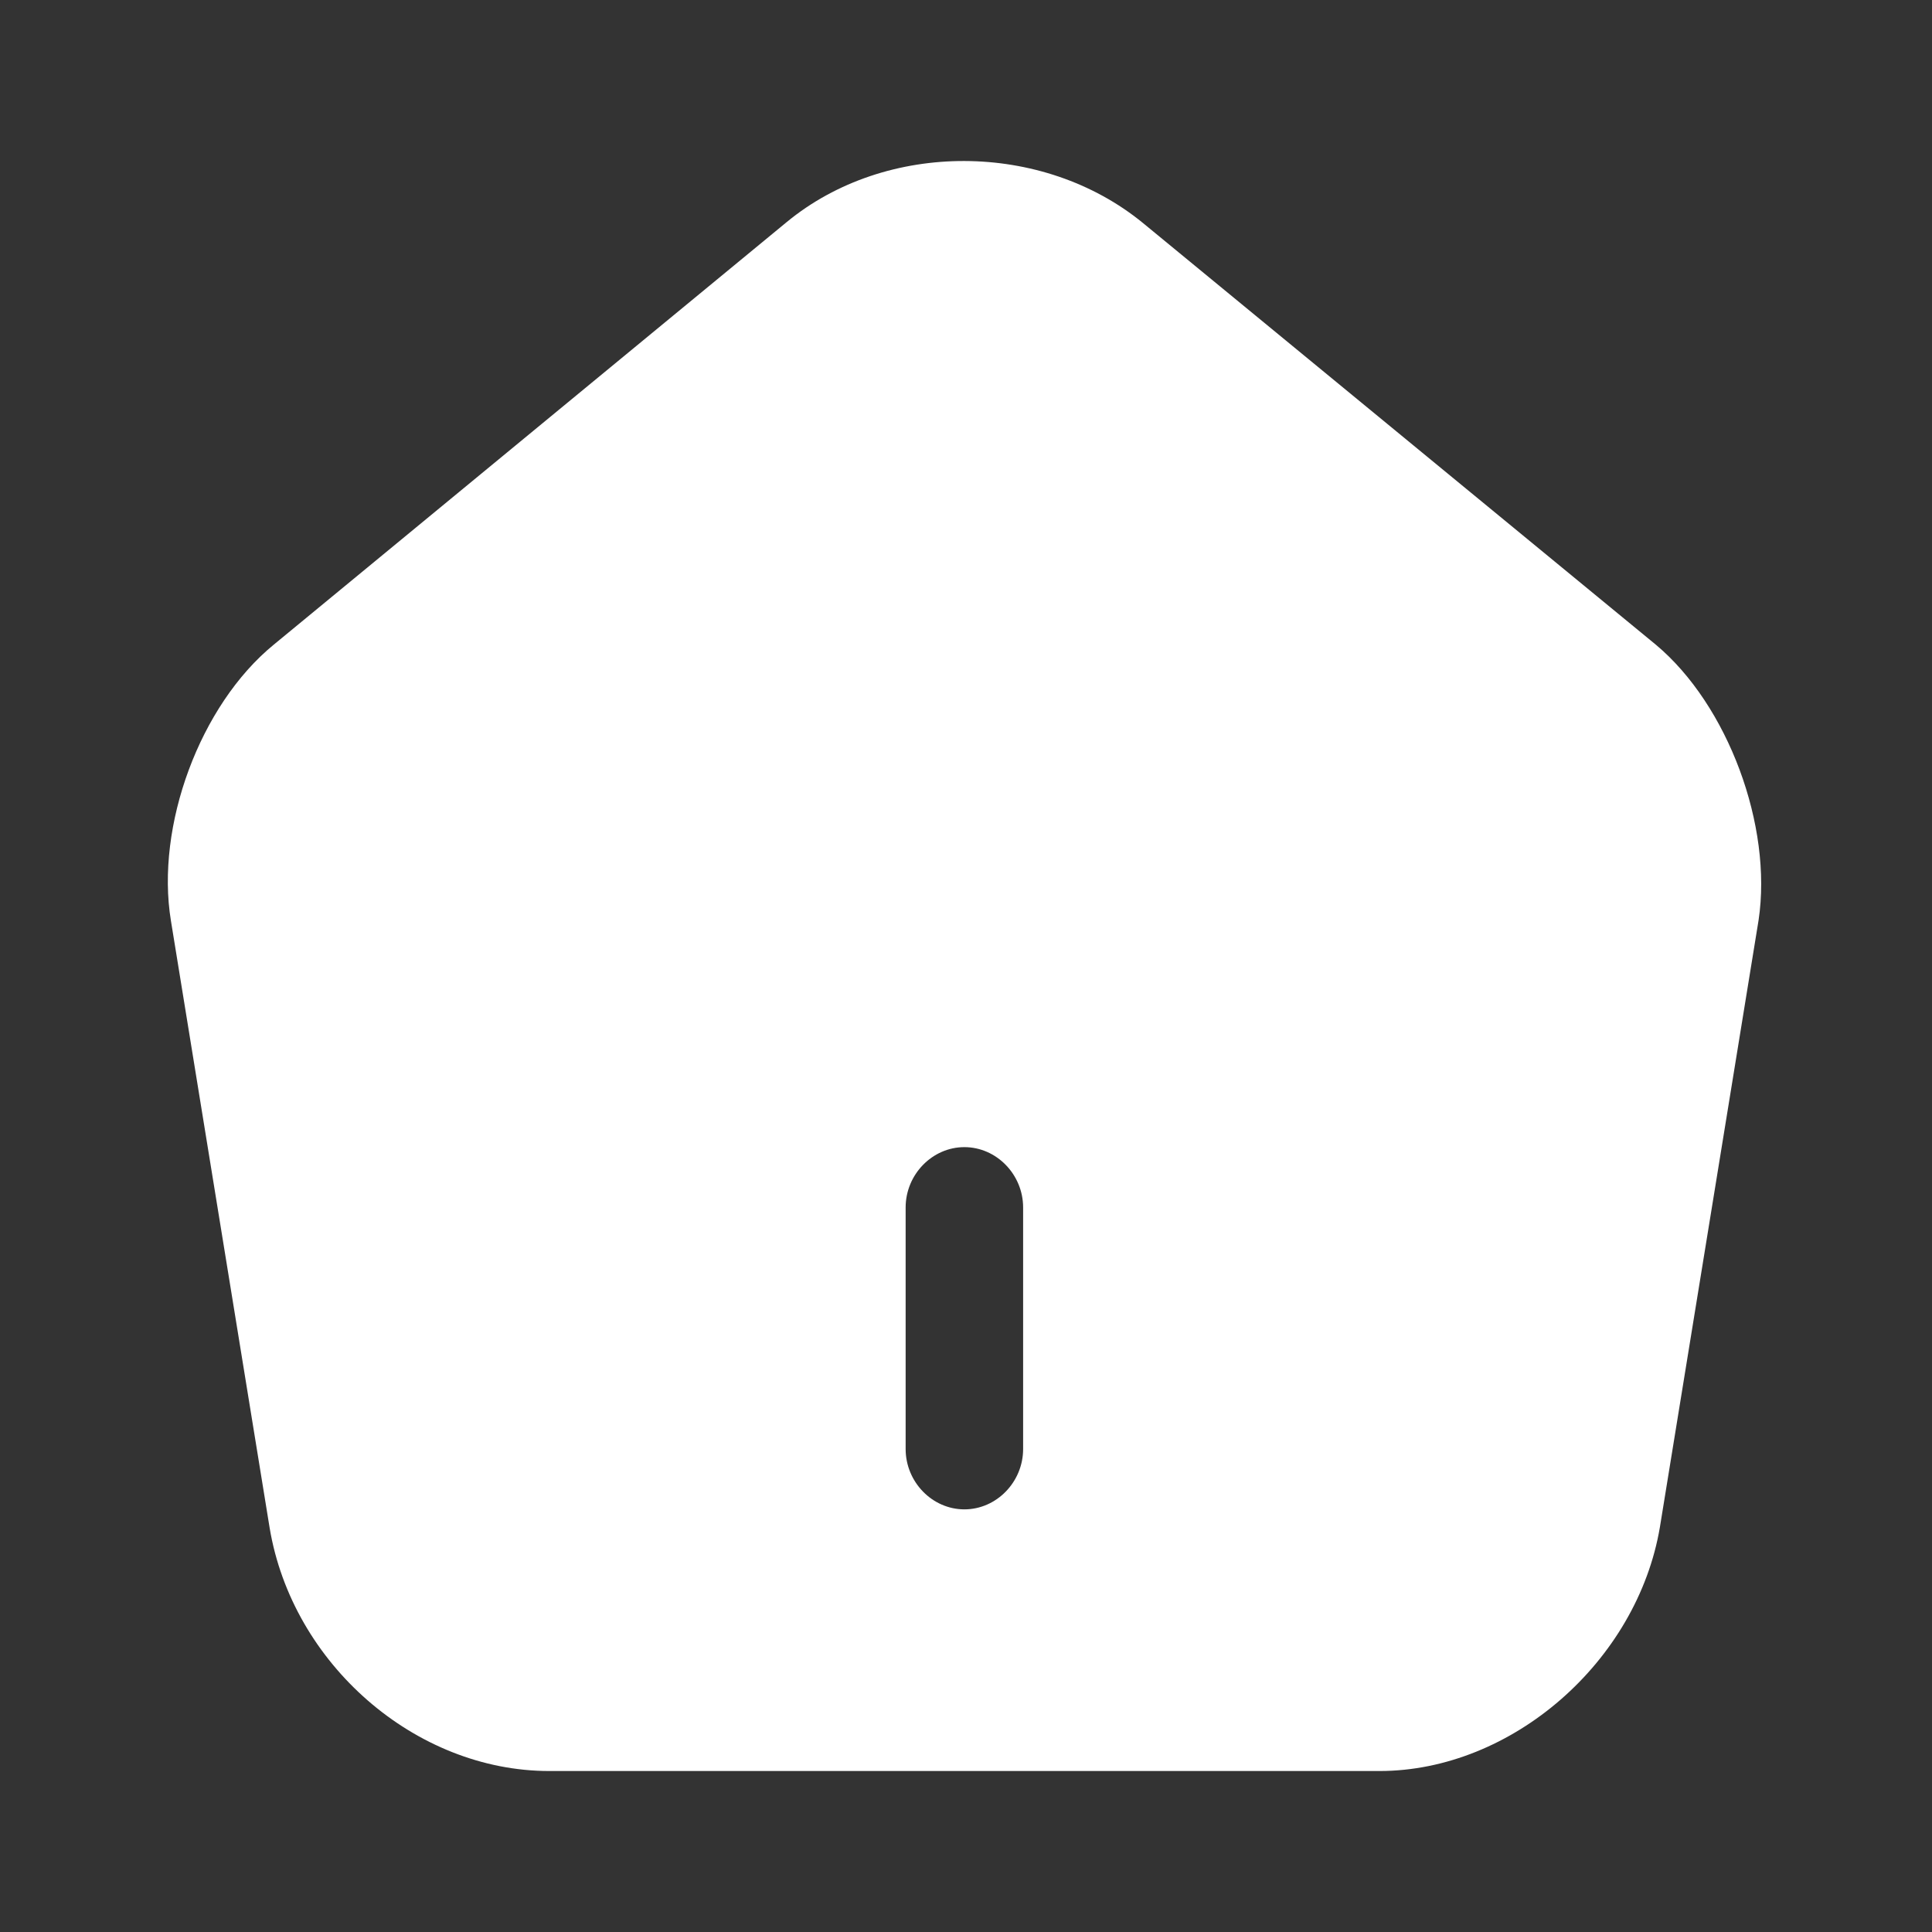 <svg width="37" height="37" viewBox="0 0 37 37" fill="none" xmlns="http://www.w3.org/2000/svg">
<rect x="0" y="0" width="37" height="37" fill="#333333" stroke="none"/>
<path d="M31.714 12.349L21.889 4.271C19.969 2.698 16.969 2.683 15.064 4.255L5.239 12.349C3.829 13.505 2.974 15.818 3.274 17.637L5.164 29.261C5.599 31.866 7.954 33.917 10.519 33.917H26.419C28.954 33.917 31.354 31.82 31.789 29.246L33.679 17.621C33.949 15.818 33.094 13.505 31.714 12.349ZM19.594 27.75C19.594 28.382 19.084 28.906 18.469 28.906C17.854 28.906 17.344 28.382 17.344 27.75V23.125C17.344 22.493 17.854 21.969 18.469 21.969C19.084 21.969 19.594 22.493 19.594 23.125V27.75Z" fill="white"/>
</svg>
